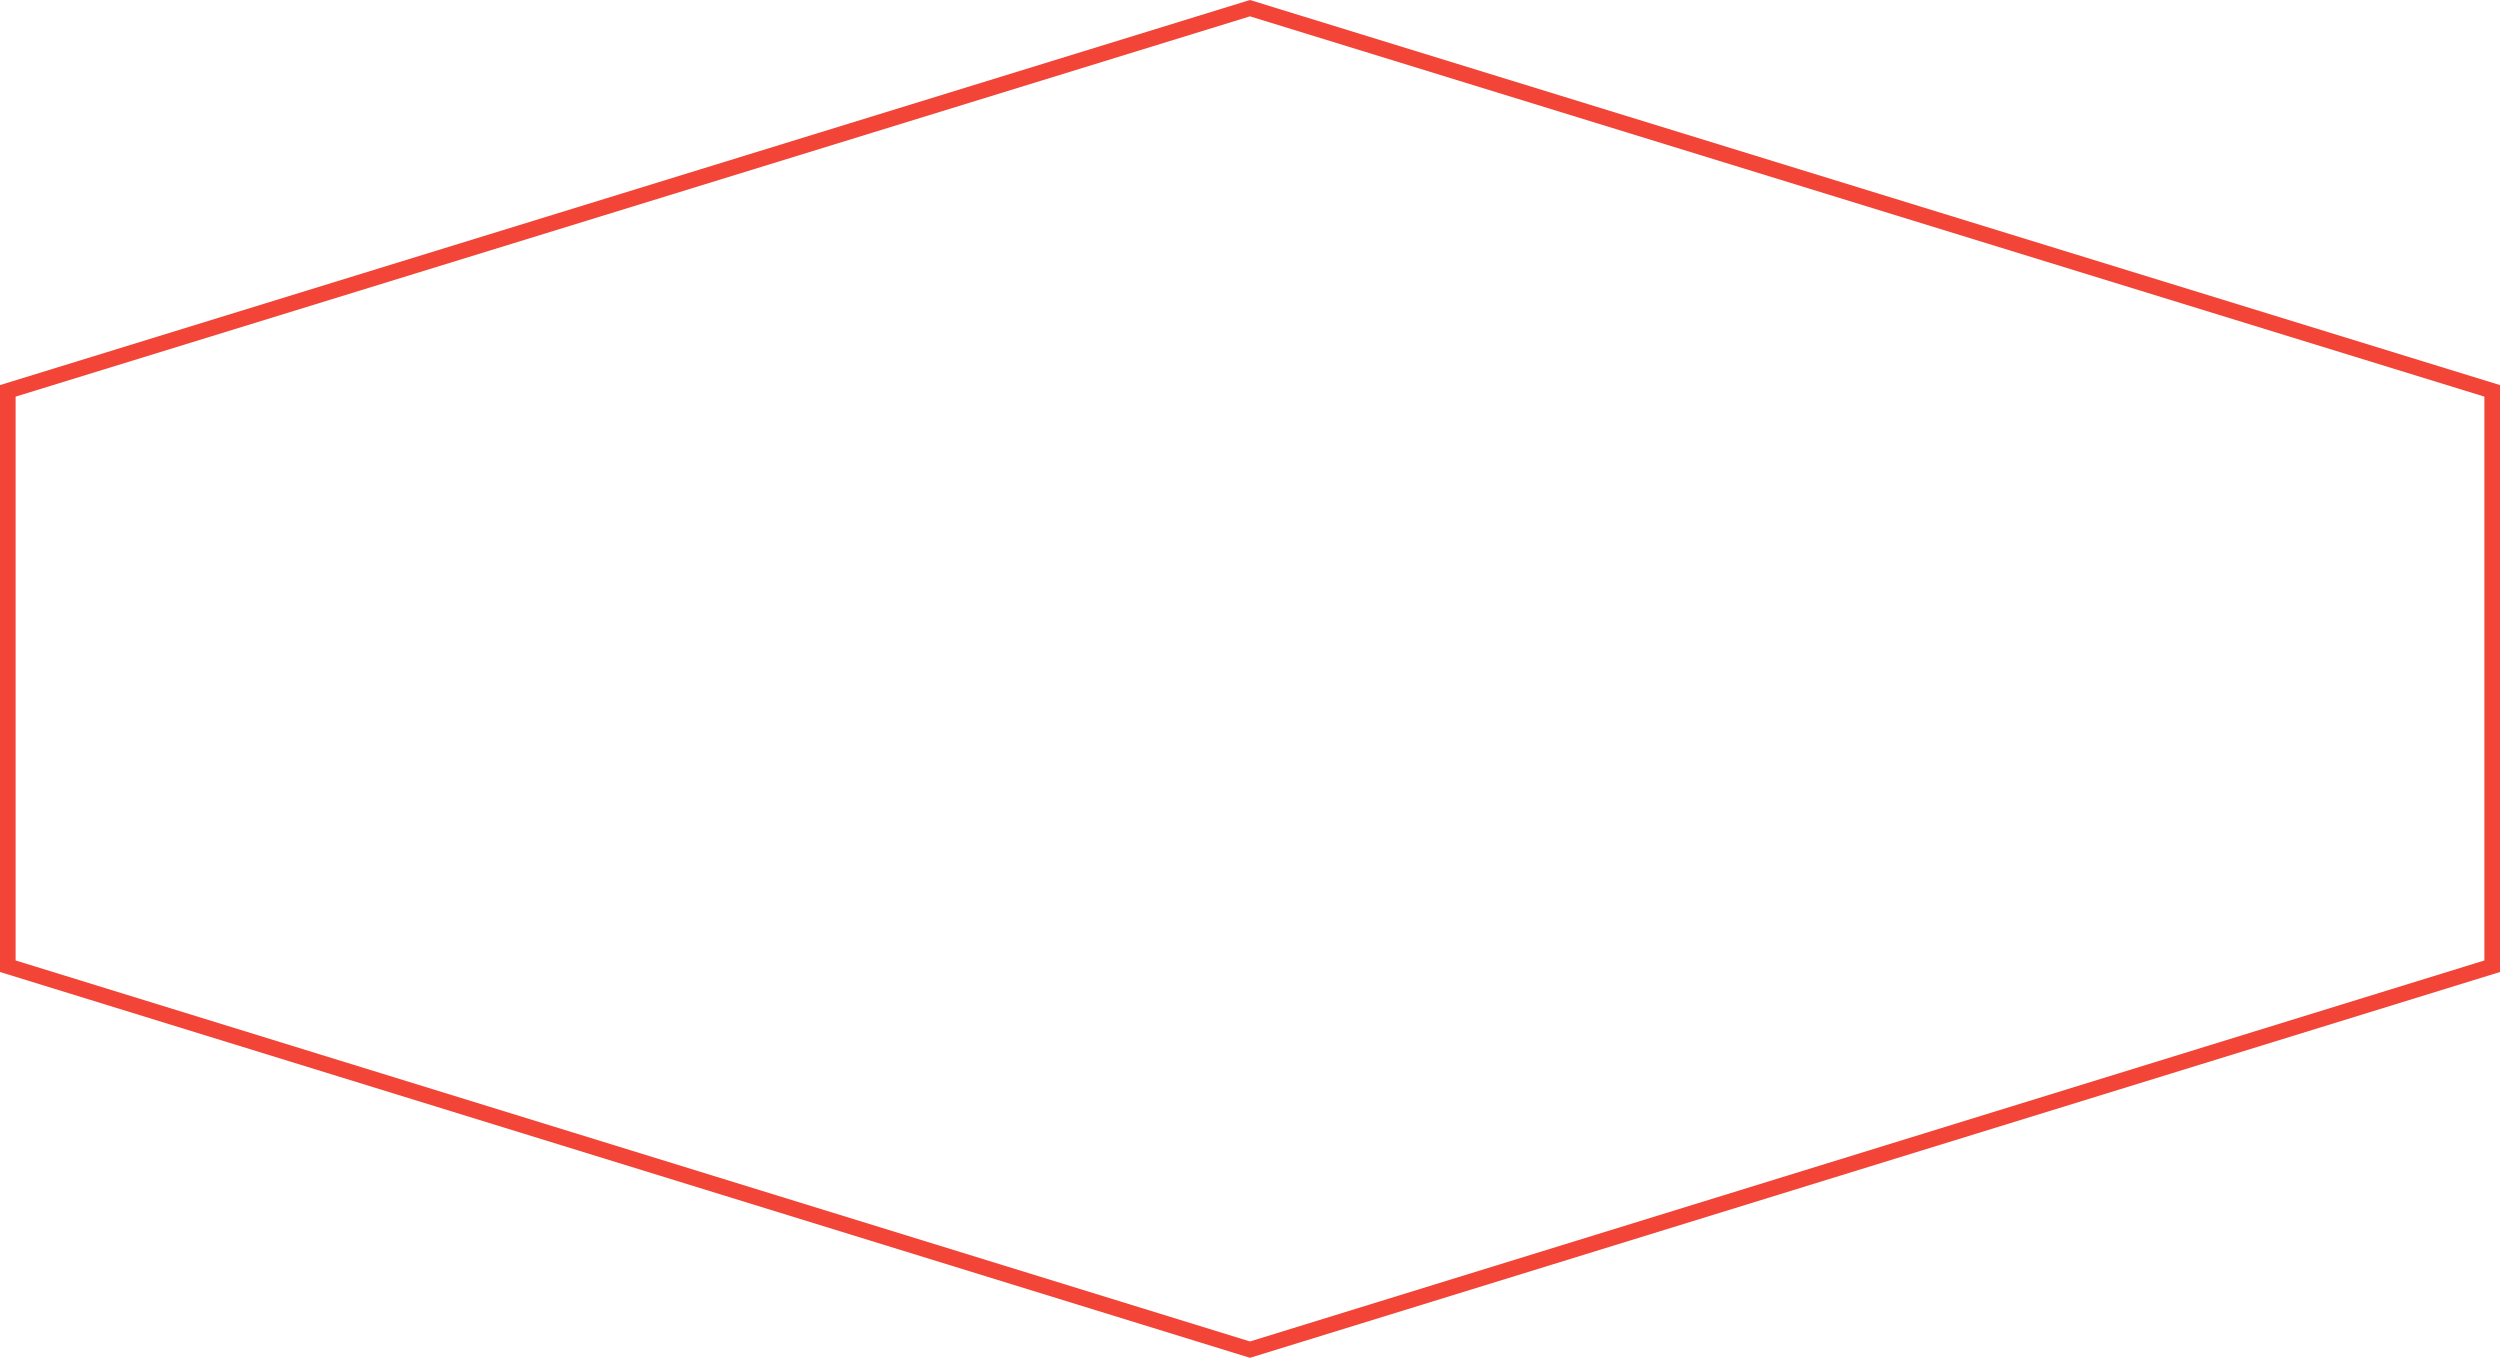 <svg width="160" height="87" viewBox="0 0 160 87" fill="none" xmlns="http://www.w3.org/2000/svg">
<path d="M0.5 61.839V25.015L79.998 0.523L159.5 25.015V61.839L79.998 86.377L0.5 61.839Z" stroke="#F24538"/>
</svg>
